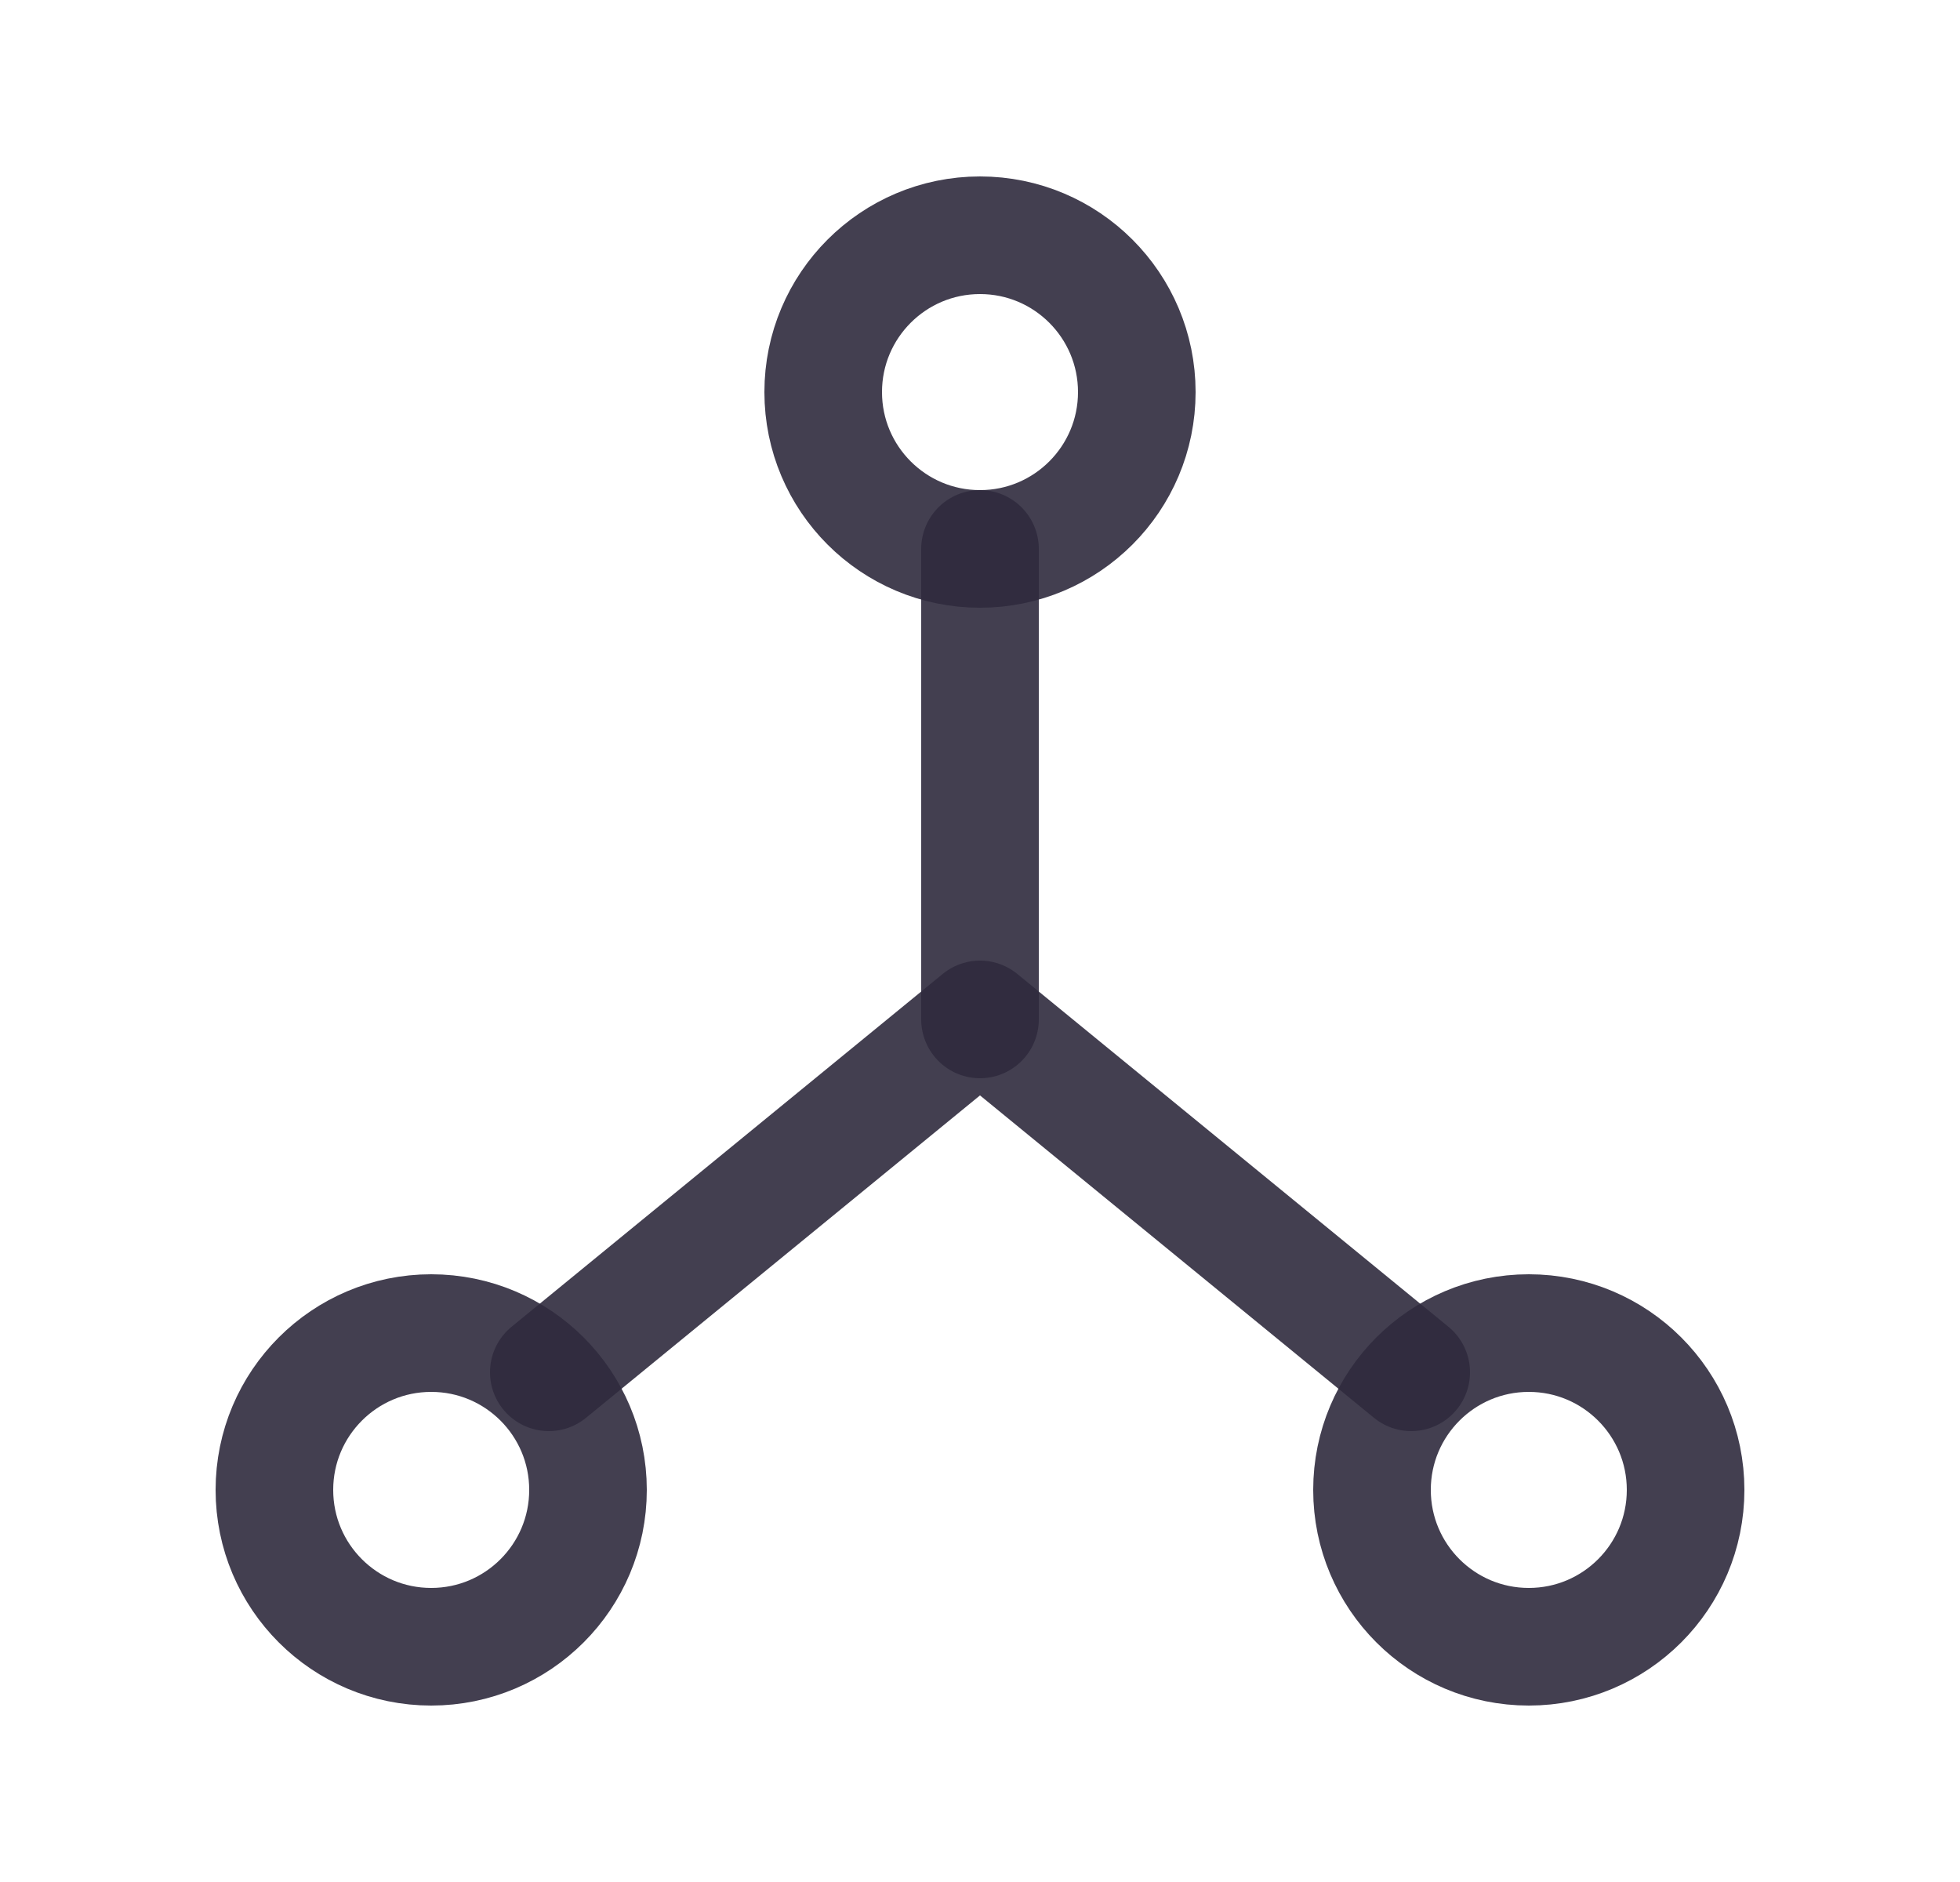 <svg width="25" height="24" viewBox="0 0 25 24" fill="none" xmlns="http://www.w3.org/2000/svg">
<circle cx="12.5" cy="5" r="2" stroke="#2F2B3D" stroke-opacity="0.9" stroke-width="1.5" stroke-linecap="round" stroke-linejoin="round"/>
<circle cx="5.5" cy="19" r="2" stroke="#2F2B3D" stroke-opacity="0.9" stroke-width="1.5" stroke-linecap="round" stroke-linejoin="round"/>
<circle cx="19.5" cy="19" r="2" stroke="#2F2B3D" stroke-opacity="0.9" stroke-width="1.5" stroke-linecap="round" stroke-linejoin="round"/>
<path d="M7 17.5L12.5 13L18 17.5" stroke="#2F2B3D" stroke-opacity="0.9" stroke-width="1.5" stroke-linecap="round" stroke-linejoin="round"/>
<path d="M12.5 7V13" stroke="#2F2B3D" stroke-opacity="0.9" stroke-width="1.5" stroke-linecap="round" stroke-linejoin="round"/>
</svg>
